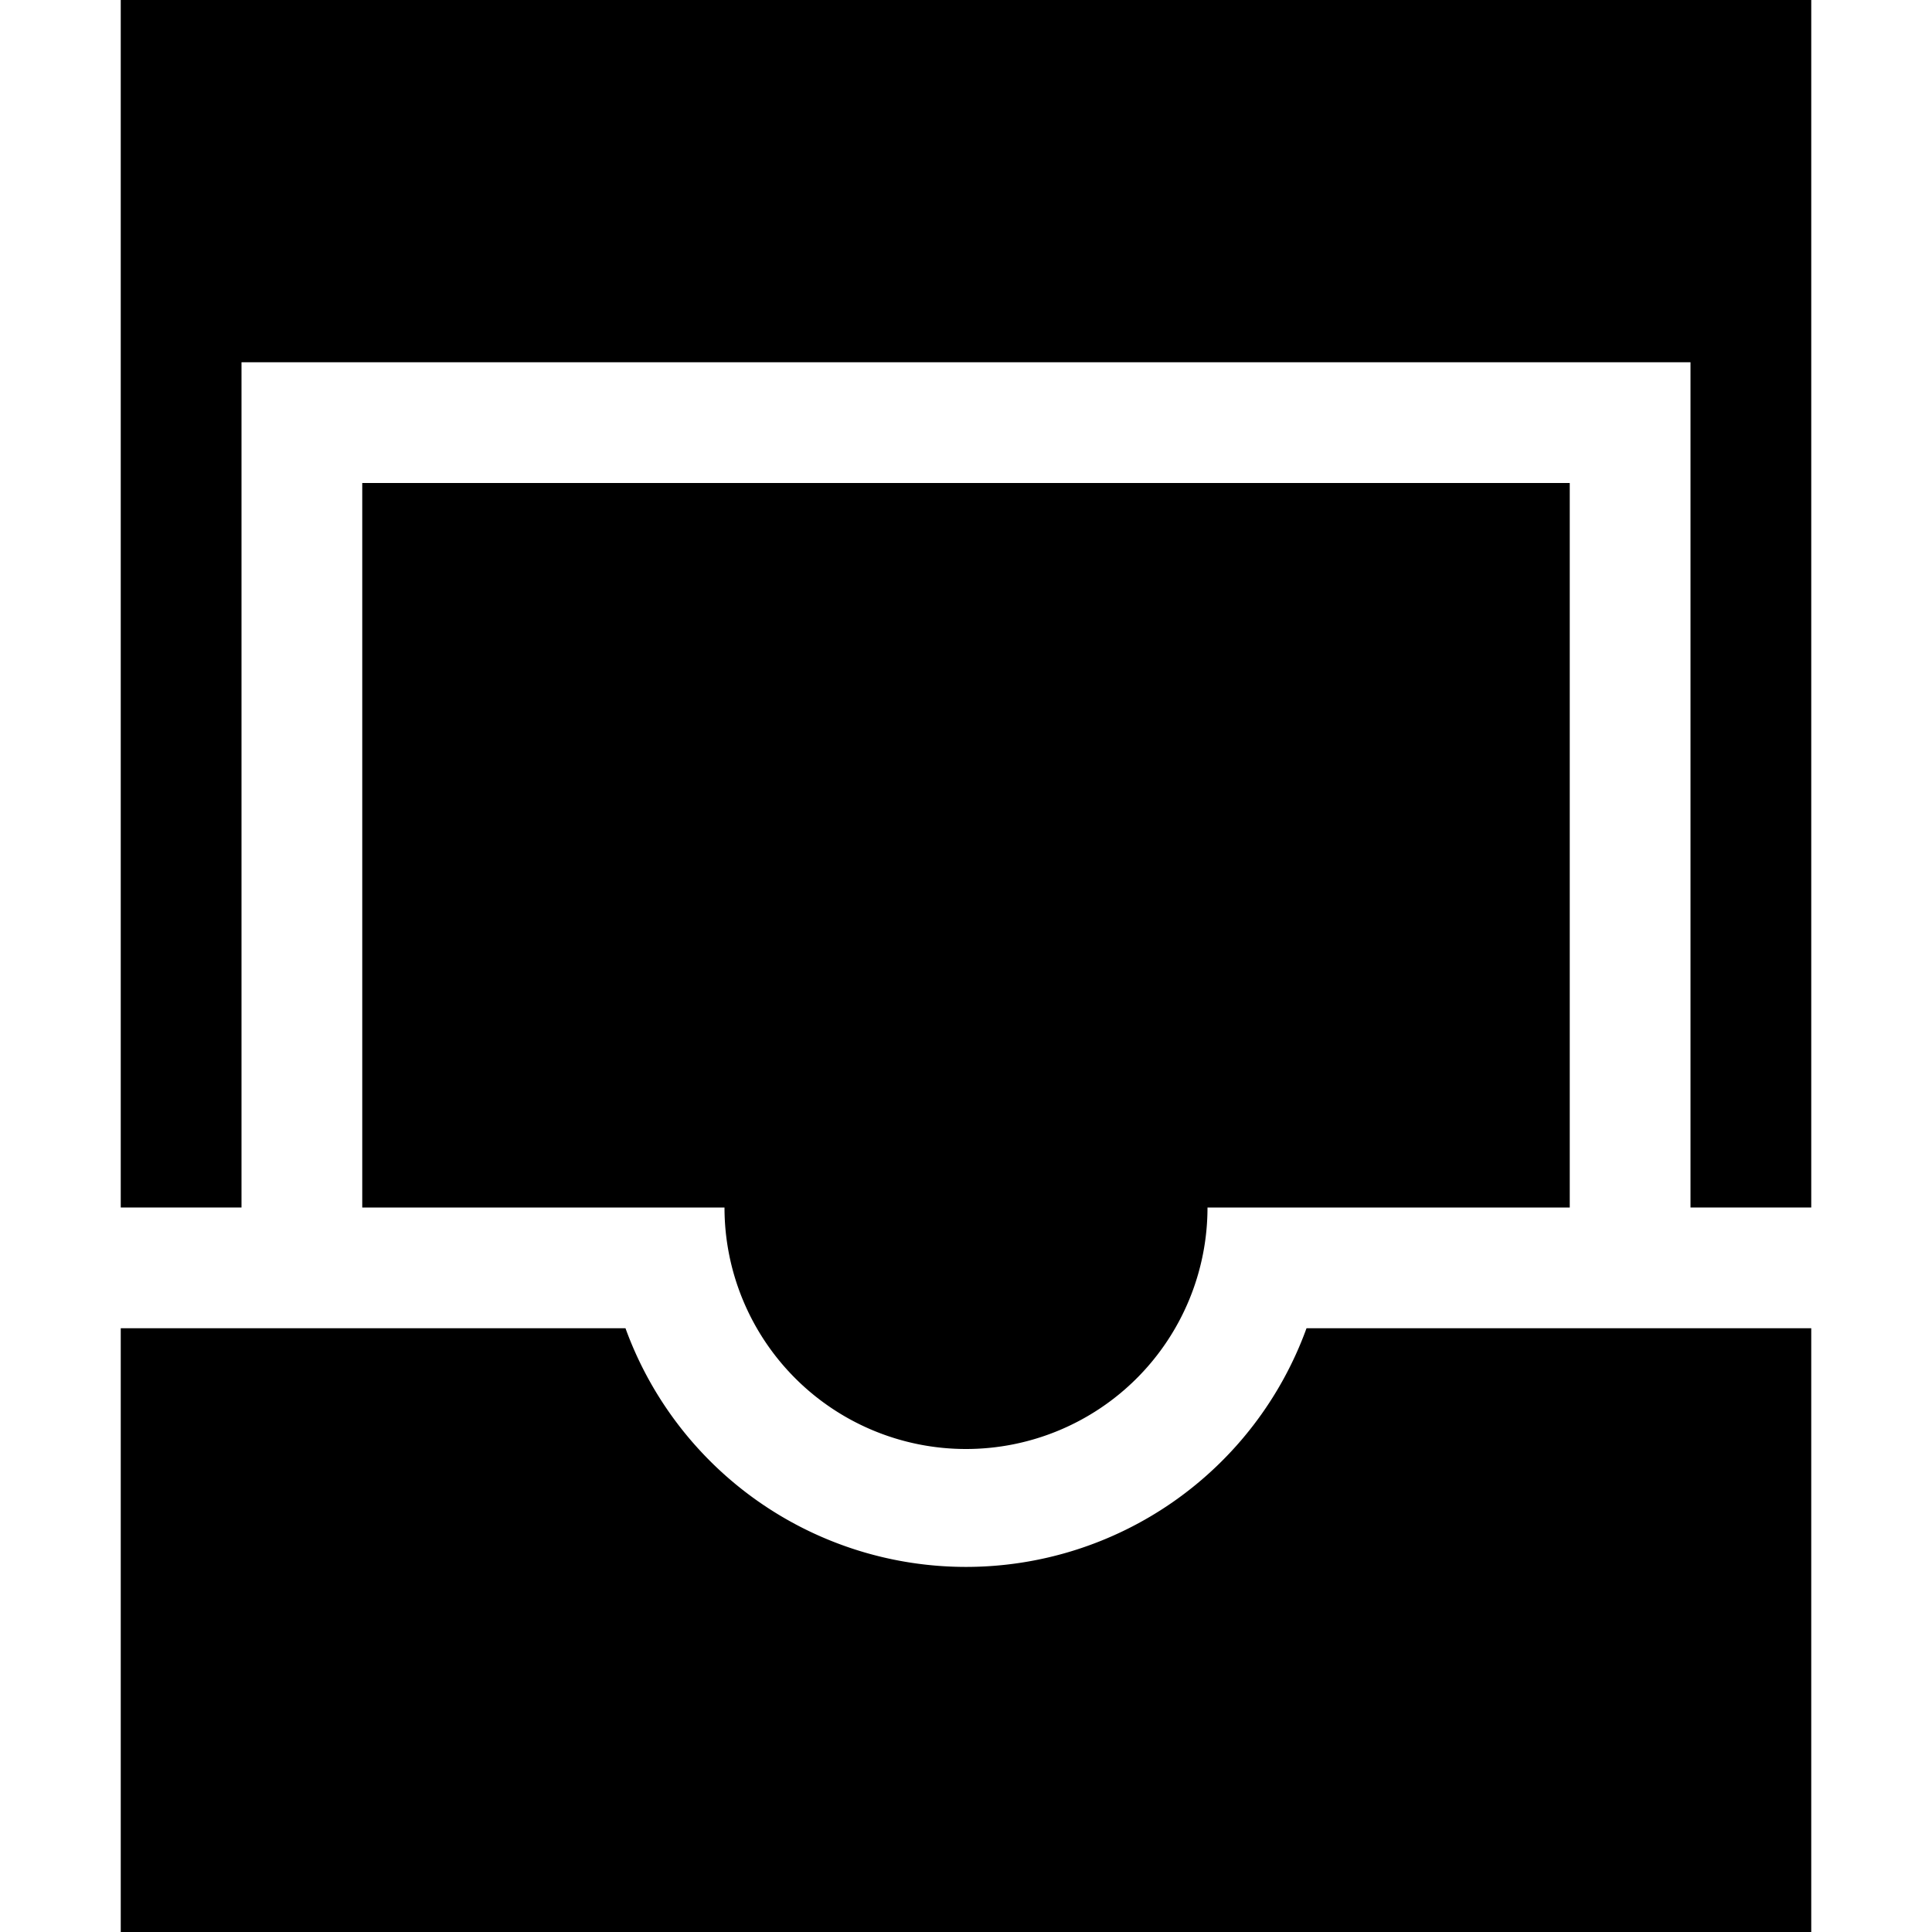 <svg xmlns="http://www.w3.org/2000/svg" width="16" height="16" viewBox="0 0 16 16"><path d="M10.82,11a3,3,0,0,1-5.64,0H1v5H15V11Z"/><polygon points="1 0 1 10 2 10 2 3 14 3 14 10 15 10 15 0 1 0"/><path d="M3,4v6H6a2,2,0,0,0,4,0h3V4Z"/></svg>